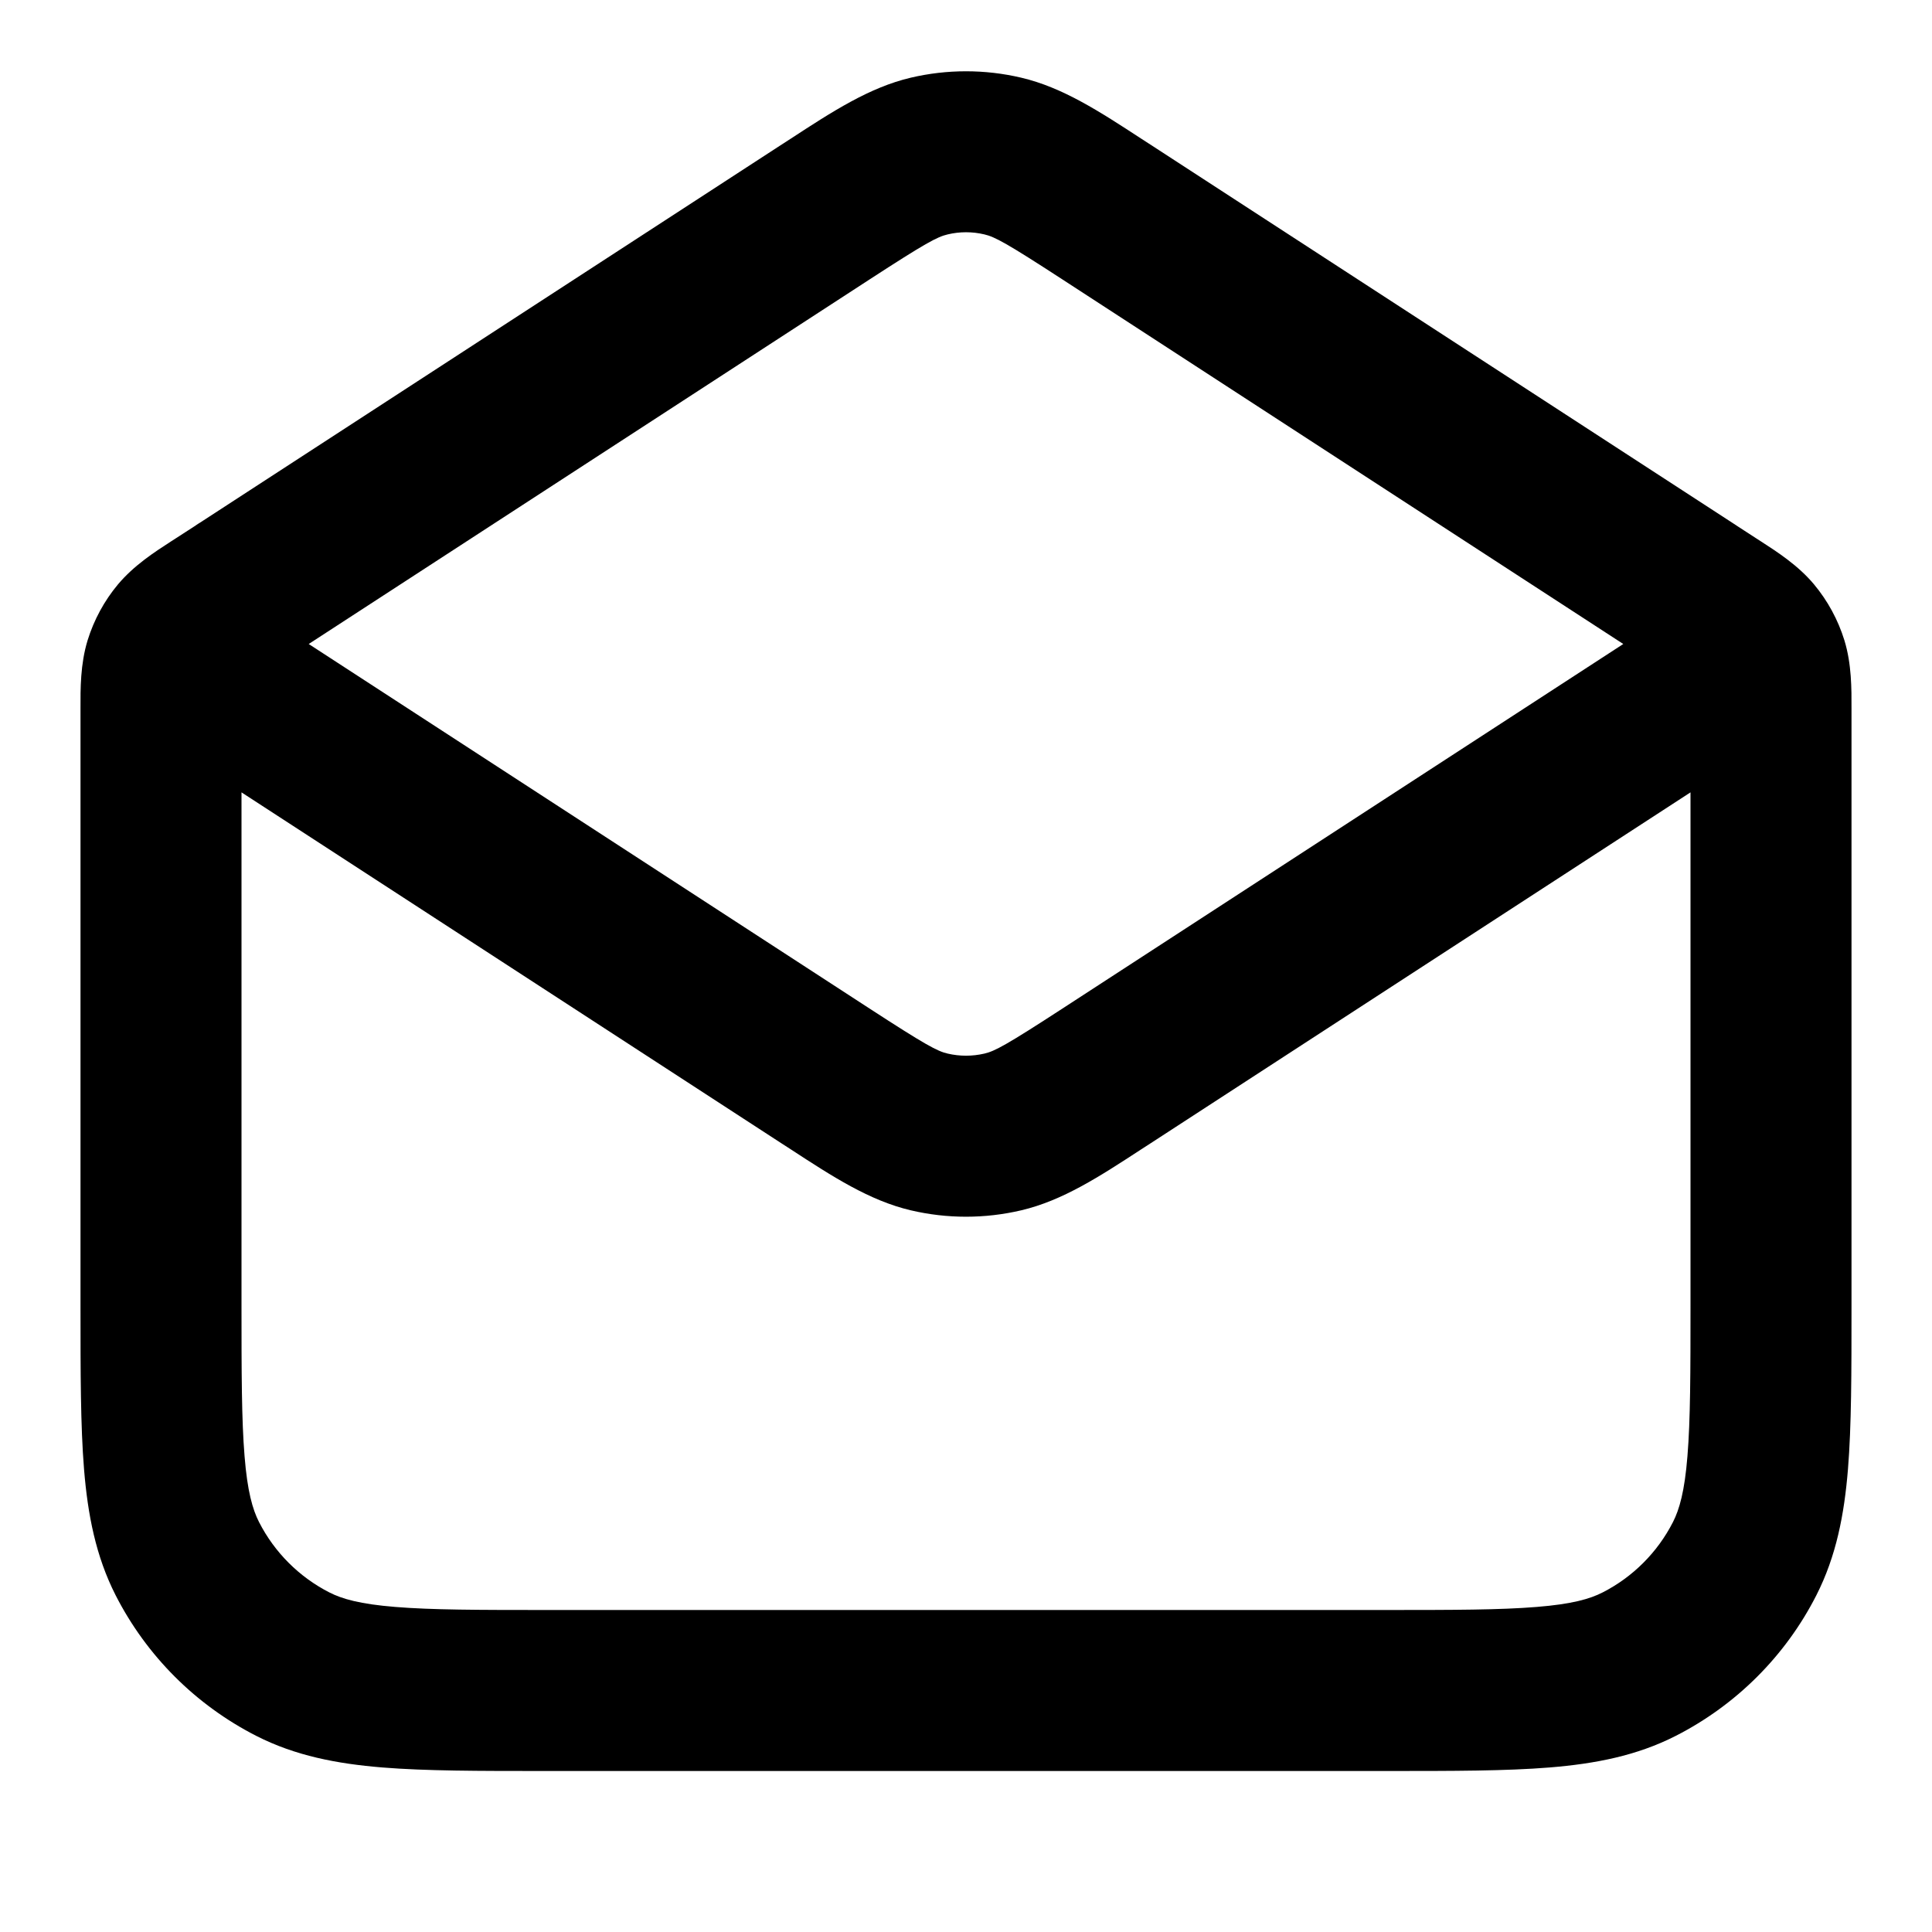<svg xmlns="http://www.w3.org/2000/svg" width="24" height="24" viewBox="0 0 24 24">
  <defs/>
  <path d="M11.314,0.965 C11.765,0.859 12.235,0.859 12.686,0.965 C13.201,1.086 13.658,1.384 14.179,1.724 C14.216,1.747 14.252,1.771 14.289,1.795 L21.539,6.507 C21.556,6.519 21.574,6.53 21.592,6.542 L21.817,6.688 C21.835,6.7 21.854,6.712 21.873,6.724 C22.079,6.857 22.338,7.024 22.535,7.26 C22.705,7.464 22.833,7.7 22.912,7.955 C23.002,8.249 23.001,8.557 23,8.802 C23,8.824 23,8.847 23,8.868 L23,16.241 C23,17.046 23,17.711 22.956,18.252 C22.91,18.814 22.811,19.33 22.564,19.816 C22.181,20.569 21.569,21.18 20.816,21.564 C20.331,21.811 19.814,21.91 19.252,21.956 C18.711,22 18.046,22 17.241,22 L6.759,22 C5.954,22 5.289,22 4.748,21.956 C4.186,21.91 3.669,21.811 3.184,21.564 C2.431,21.18 1.82,20.569 1.436,19.816 C1.189,19.33 1.09,18.814 1.044,18.252 C1,17.711 1,17.046 1,16.241 L1,8.868 C1,8.847 1,8.824 1,8.802 C0.999,8.557 0.998,8.249 1.088,7.955 C1.167,7.7 1.295,7.464 1.465,7.26 C1.663,7.024 1.921,6.857 2.127,6.724 C2.146,6.712 2.165,6.7 2.183,6.688 L2.409,6.542 C2.426,6.53 2.444,6.519 2.461,6.507 C2.47,6.502 2.478,6.496 2.487,6.491 L9.711,1.795 C9.748,1.771 9.785,1.747 9.821,1.724 C10.342,1.384 10.8,1.086 11.314,0.965 Z M21,9.843 L14.289,14.205 C14.252,14.229 14.216,14.252 14.179,14.276 C13.658,14.616 13.201,14.914 12.686,15.035 C12.235,15.141 11.765,15.141 11.314,15.035 C10.8,14.914 10.342,14.616 9.821,14.276 C9.785,14.252 9.748,14.229 9.711,14.205 L3,9.843 L3,16.2 C3,17.056 3.001,17.639 3.038,18.089 C3.073,18.527 3.138,18.751 3.218,18.908 C3.41,19.284 3.716,19.59 4.092,19.782 C4.248,19.862 4.473,19.927 4.911,19.962 C5.361,19.999 5.943,20 6.8,20 L17.2,20 C18.057,20 18.639,19.999 19.089,19.962 C19.528,19.927 19.752,19.862 19.908,19.782 C20.284,19.59 20.59,19.284 20.782,18.908 C20.862,18.751 20.927,18.527 20.962,18.089 C20.999,17.639 21,17.056 21,16.2 Z M10.801,3.472 L3.835,8 L10.801,12.528 C11.497,12.98 11.642,13.058 11.772,13.088 C11.922,13.123 12.078,13.123 12.229,13.088 C12.358,13.058 12.504,12.98 13.199,12.528 L20.165,8 L13.199,3.472 C12.504,3.02 12.358,2.942 12.229,2.912 C12.078,2.876 11.922,2.876 11.772,2.912 C11.642,2.942 11.497,3.02 10.801,3.472 Z"/>
</svg>

